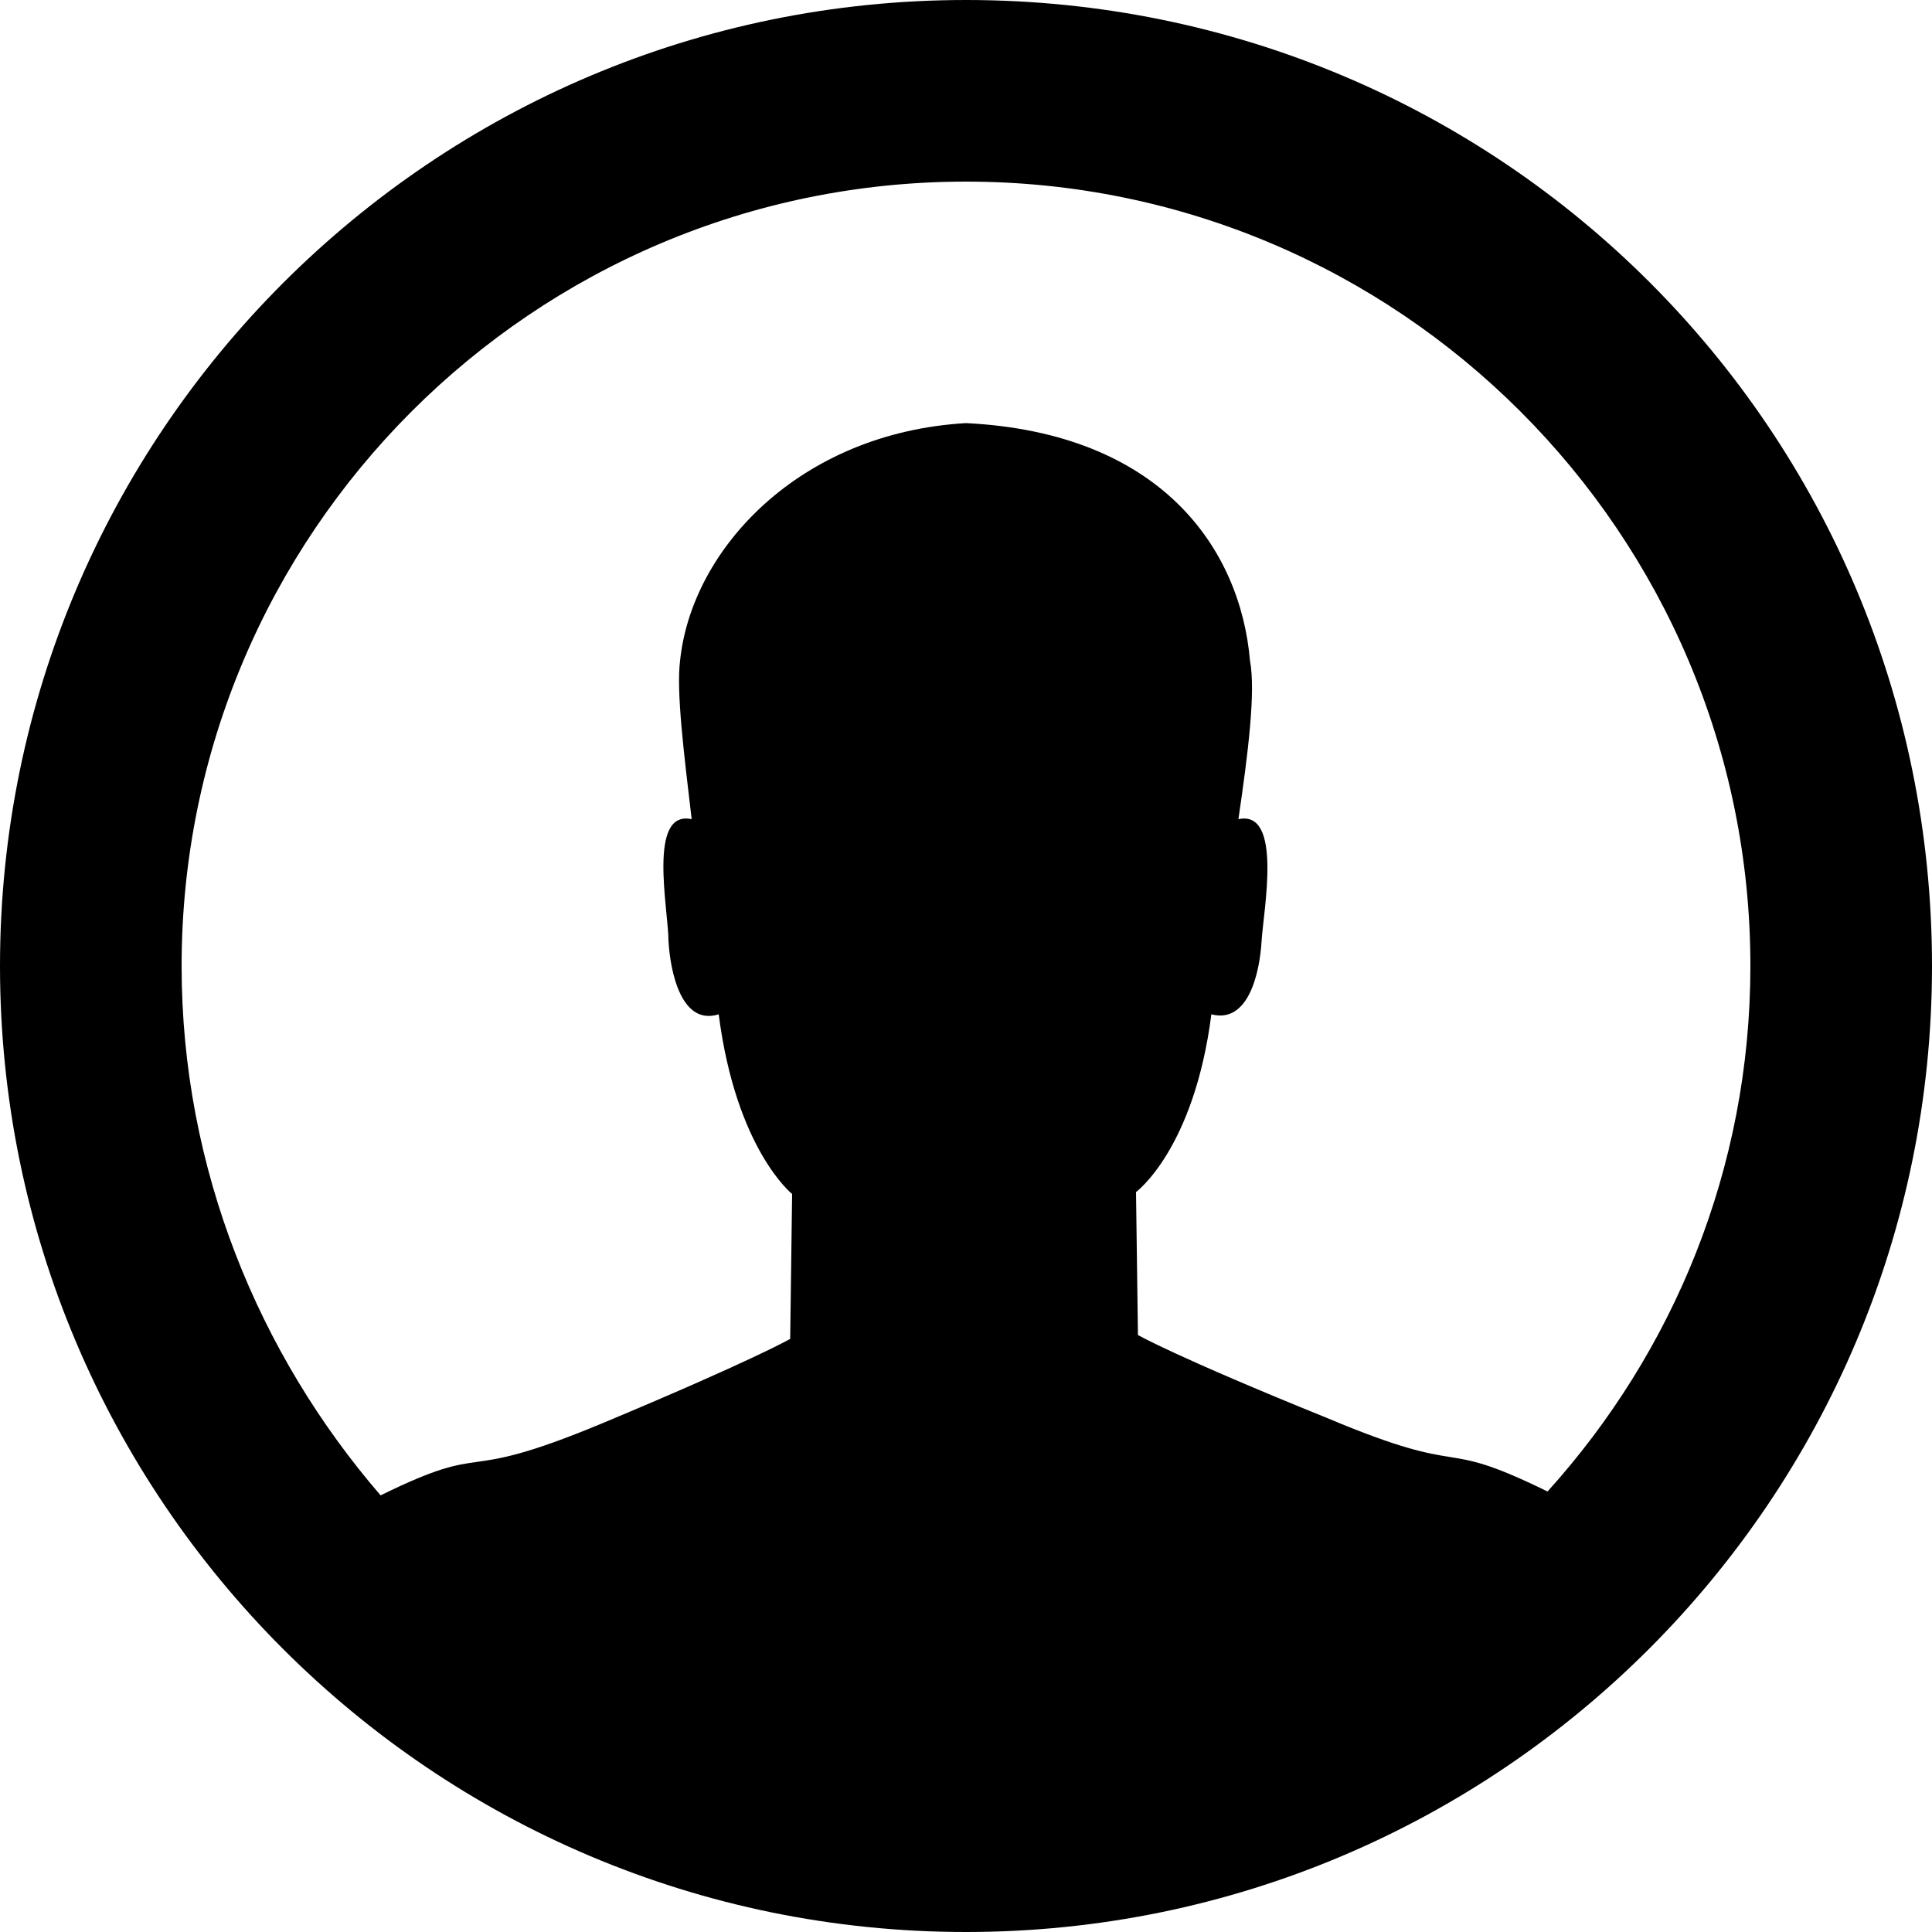 <svg class="icon" viewBox="0 0 1024 1024" xmlns="http://www.w3.org/2000/svg" width="16" height="16"><defs><style/></defs><path d="M820.224 790.528c-60.416-29.696-38.912-6.144-116.736-38.912-80.896-32.768-100.352-44.032-100.352-44.032l-1.024-75.776s30.72-22.528 39.936-94.208c19.456 5.12 25.6-21.504 26.624-38.912 1.024-16.384 11.264-69.632-12.288-64.512 5.12-34.816 9.216-67.584 6.144-83.968-5.12-59.392-47.104-120.832-150.528-125.952-88.064 5.12-145.408 66.56-151.552 125.952-2.048 16.384 2.048 49.152 6.144 83.968-23.552-5.12-12.288 48.128-12.288 64.512 1.024 17.408 7.168 45.056 26.624 38.912 9.216 71.68 38.912 95.232 38.912 95.232l-1.024 76.8s-19.456 11.264-100.352 45.056c-78.848 32.768-56.32 8.192-116.736 37.888C137.216 717.824 96.256 619.52 96.256 512 96.256 282.624 282.624 96.256 512 96.256S927.744 282.624 927.744 512c0 107.52-40.96 204.8-107.52 278.528zM512 0C229.376 0 0 229.376 0 512s229.376 512 512 512 512-229.376 512-512C1024 228.352 795.648 0 512 0z"/></svg>
